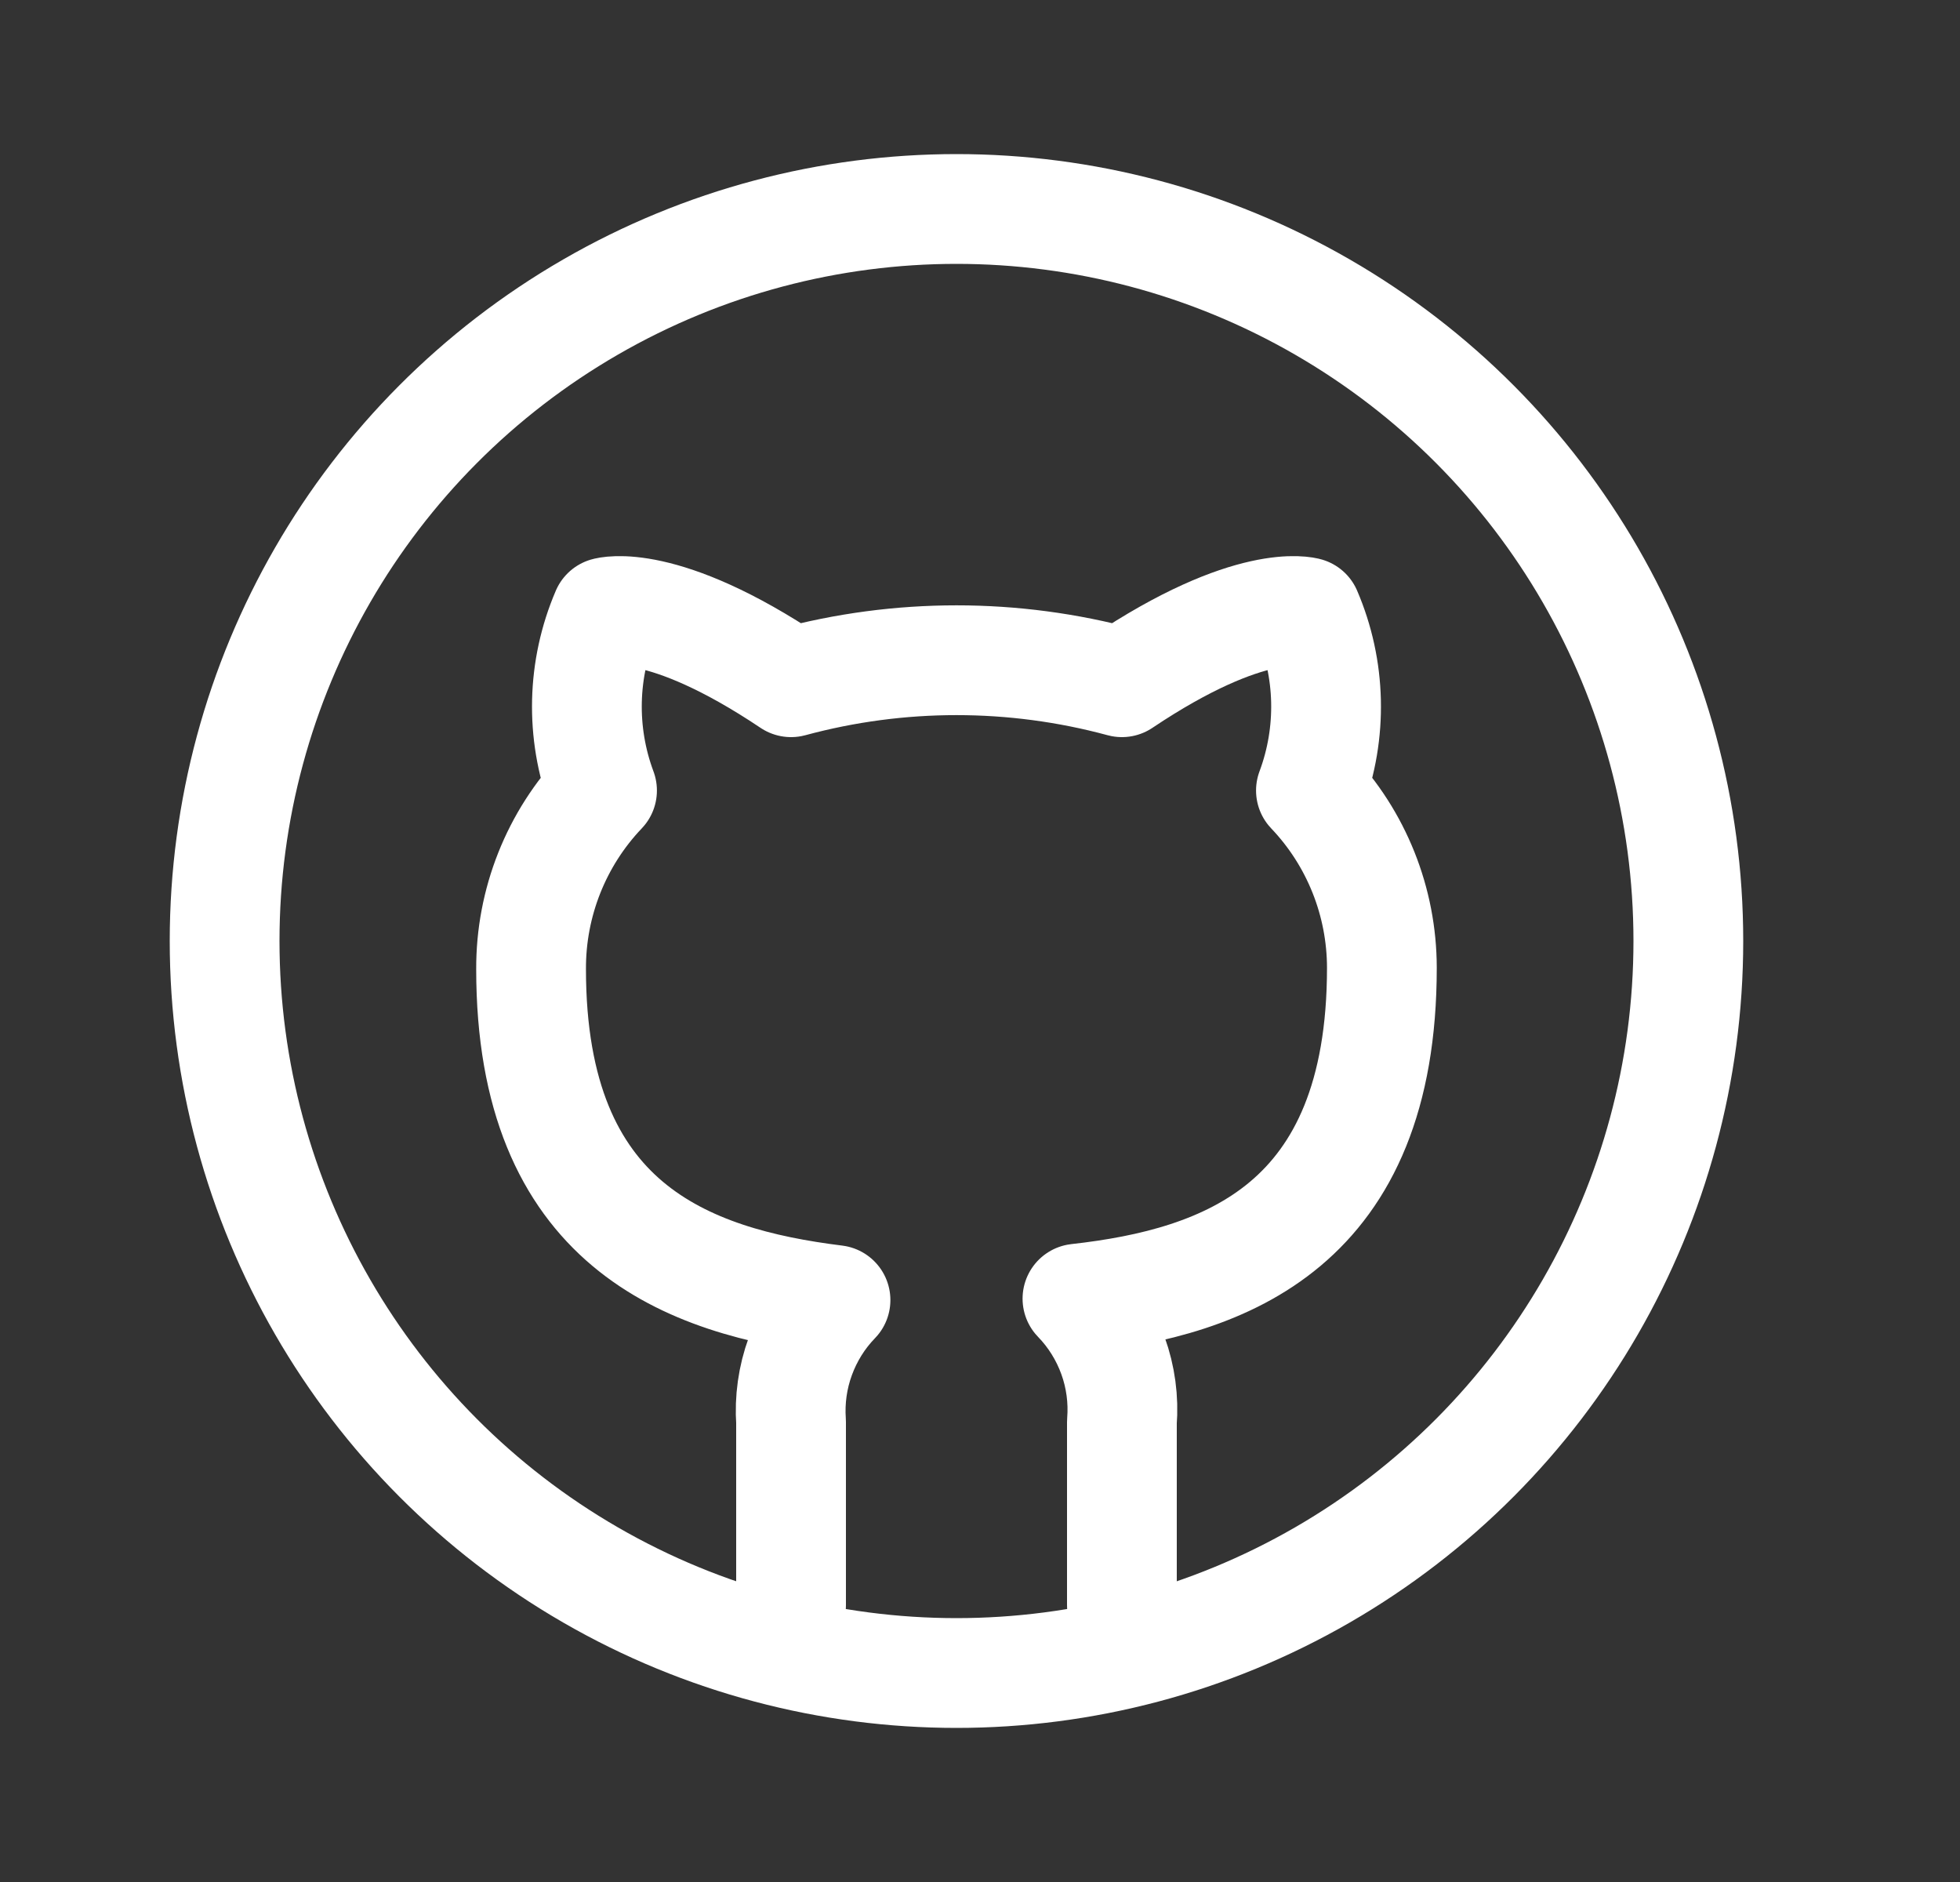 <svg width="25" height="24" viewBox="0 0 25 24" fill="none" xmlns="http://www.w3.org/2000/svg">
<rect x="0" y="0" width="25" height="24" fill="#333333" stroke="none"/>
<circle cx="12.2" cy="12" r="9.335" stroke="white" stroke-width="1.4"/>
<path d="M14.31 20.468V18.135C14.333 17.847 14.294 17.558 14.196 17.287C14.098 17.016 13.944 16.768 13.743 16.561C15.636 16.35 17.626 15.633 17.626 12.341C17.625 11.5 17.302 10.69 16.721 10.081C16.996 9.344 16.977 8.53 16.667 7.808C16.667 7.808 15.956 7.597 14.31 8.7C12.928 8.326 11.472 8.326 10.09 8.7C8.444 7.597 7.733 7.808 7.733 7.808C7.423 8.53 7.404 9.344 7.679 10.081C7.094 10.695 6.77 11.512 6.774 12.36C6.774 15.627 8.764 16.344 10.657 16.579C10.458 16.784 10.306 17.029 10.208 17.297C10.11 17.565 10.07 17.85 10.09 18.135V20.468" stroke="white" stroke-width="1.4" stroke-linecap="round" stroke-linejoin="round"/>
</svg>
